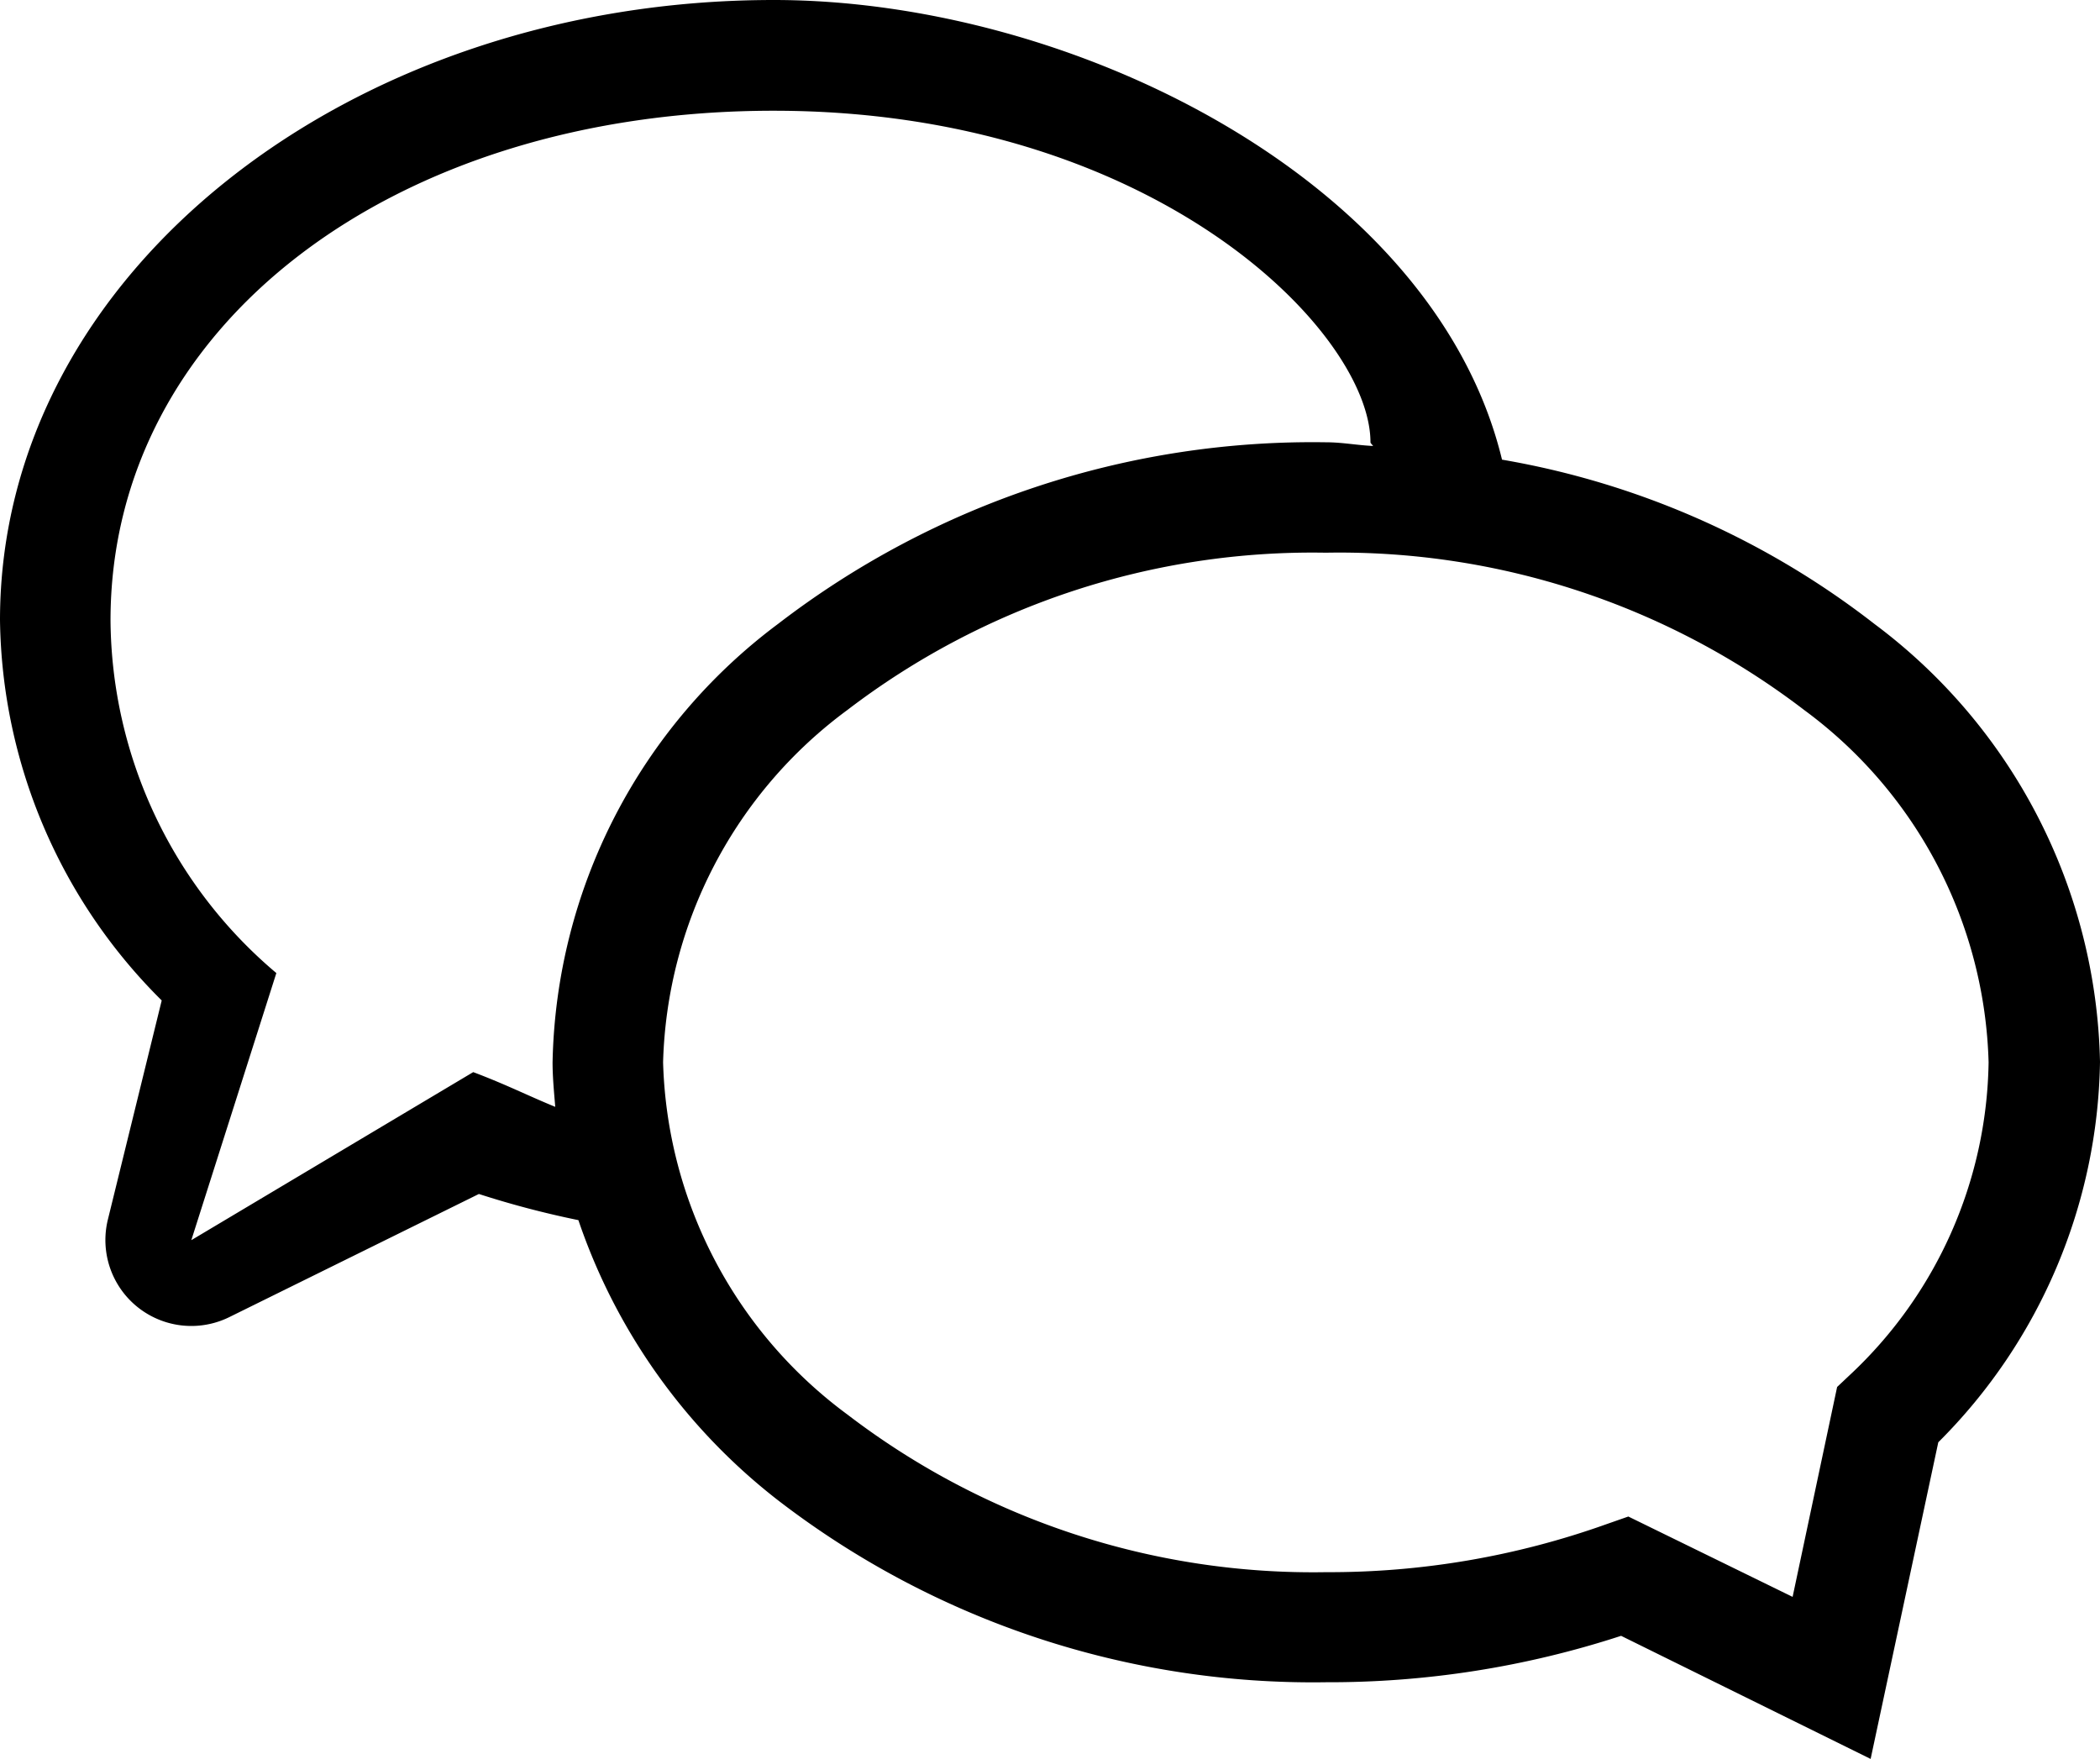 <svg xmlns="http://www.w3.org/2000/svg" viewBox="0 0 18.869 15.804">
    <path
        d="M18.911,8.991a7.516,7.516,0,0,0-3.346-1.476c-.607-2.508-3.854-4.13-6.544-4.13h0c-3.8,0-6.952,2.446-6.952,5.572a4.9,4.9,0,0,0,1.453,3.417l-.484,1.97a.772.772,0,0,0,1.092.875l2.242-1.106a8.334,8.334,0,0,0,.894.235,5.371,5.371,0,0,0,1.8,2.522,7.876,7.876,0,0,0,4.92,1.63,8.447,8.447,0,0,0,2.649-.417l2.242,1.106.608-2.845a4.932,4.932,0,0,0,1.453-3.417A5.038,5.038,0,0,0,18.911,8.991ZM6.321,13.018l-2.533,1.51.764-2.4A4.184,4.184,0,0,1,3.062,8.96c0-2.652,2.546-4.58,5.959-4.58s5.362,1.986,5.362,2.98c0,.007.017.022.024.032-.141-.006-.278-.033-.421-.033A7.877,7.877,0,0,0,9.061,8.99a5.038,5.038,0,0,0-2.027,3.94c0,.134.013.265.024.4C6.831,13.238,6.616,13.129,6.321,13.018Zm12.361,2.729-.106.1-.4,1.886L16.7,17.011l-.2.07a7.4,7.4,0,0,1-2.515.43,6.881,6.881,0,0,1-4.3-1.415A4.073,4.073,0,0,1,8.027,12.93,4.068,4.068,0,0,1,9.682,9.765a6.88,6.88,0,0,1,4.3-1.414,6.867,6.867,0,0,1,4.3,1.415,4.066,4.066,0,0,1,1.655,3.164A3.923,3.923,0,0,1,18.682,15.747Z"
        transform="translate(-2.069 -3.385)" fill="currentColor" />
</svg>

